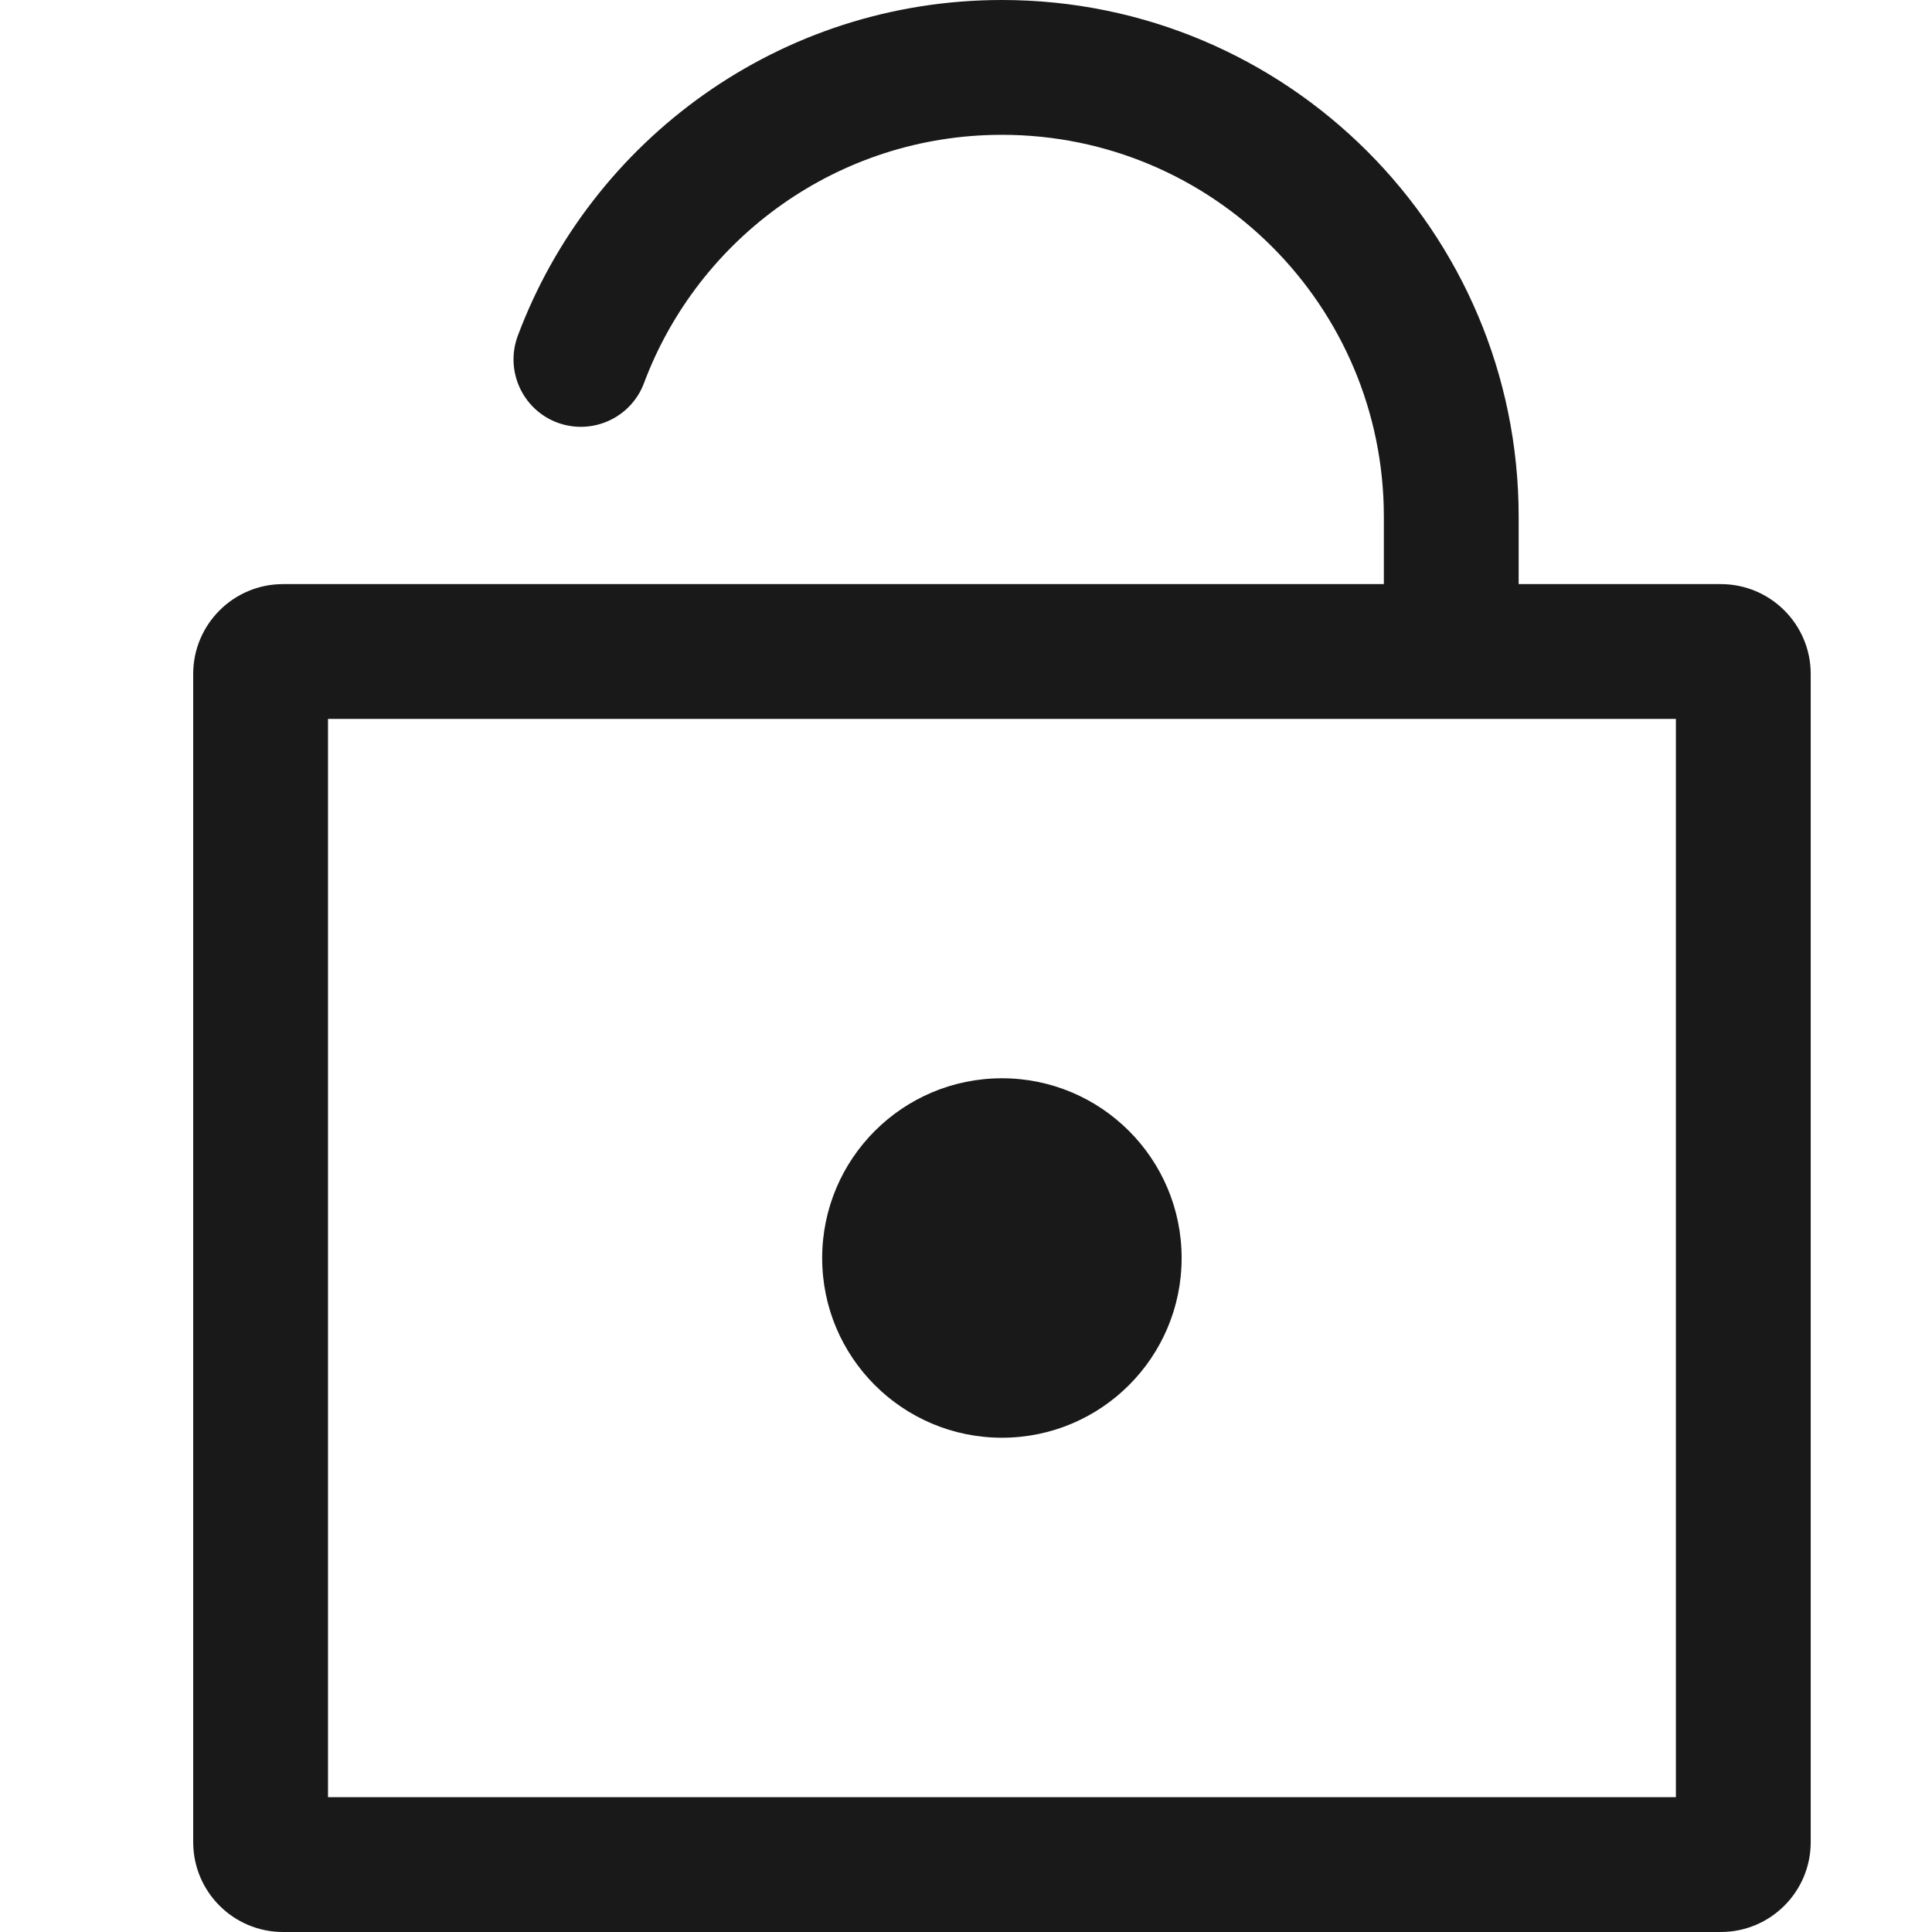 <svg width="18" height="18" viewBox="0 0 18 18" fill="none" xmlns="http://www.w3.org/2000/svg">
<path fill-rule="evenodd" clip-rule="evenodd" d="M9.335 0C7.268 0 5.507 1.302 4.824 3.129C4.703 3.454 4.868 3.816 5.192 3.937C5.517 4.058 5.879 3.893 6 3.569C6.506 2.217 7.809 1.256 9.335 1.256C11.3 1.256 12.893 2.849 12.893 4.814V5.442H2.637C2.175 5.442 1.8 5.817 1.8 6.279V17.163C1.8 17.625 2.175 18 2.637 18H16.032C16.495 18 16.87 17.625 16.87 17.163V6.279C16.87 5.817 16.495 5.442 16.032 5.442H14.149V4.814C14.149 2.155 11.993 0 9.335 0ZM3.056 6.698V16.744H15.614V6.698H3.056ZM7.66 11.721C7.66 10.796 8.41 10.046 9.335 10.046C10.259 10.046 11.009 10.796 11.009 11.721C11.009 12.646 10.259 13.395 9.335 13.395C8.41 13.395 7.66 12.646 7.66 11.721Z" fill="#191919"/>
</svg>
